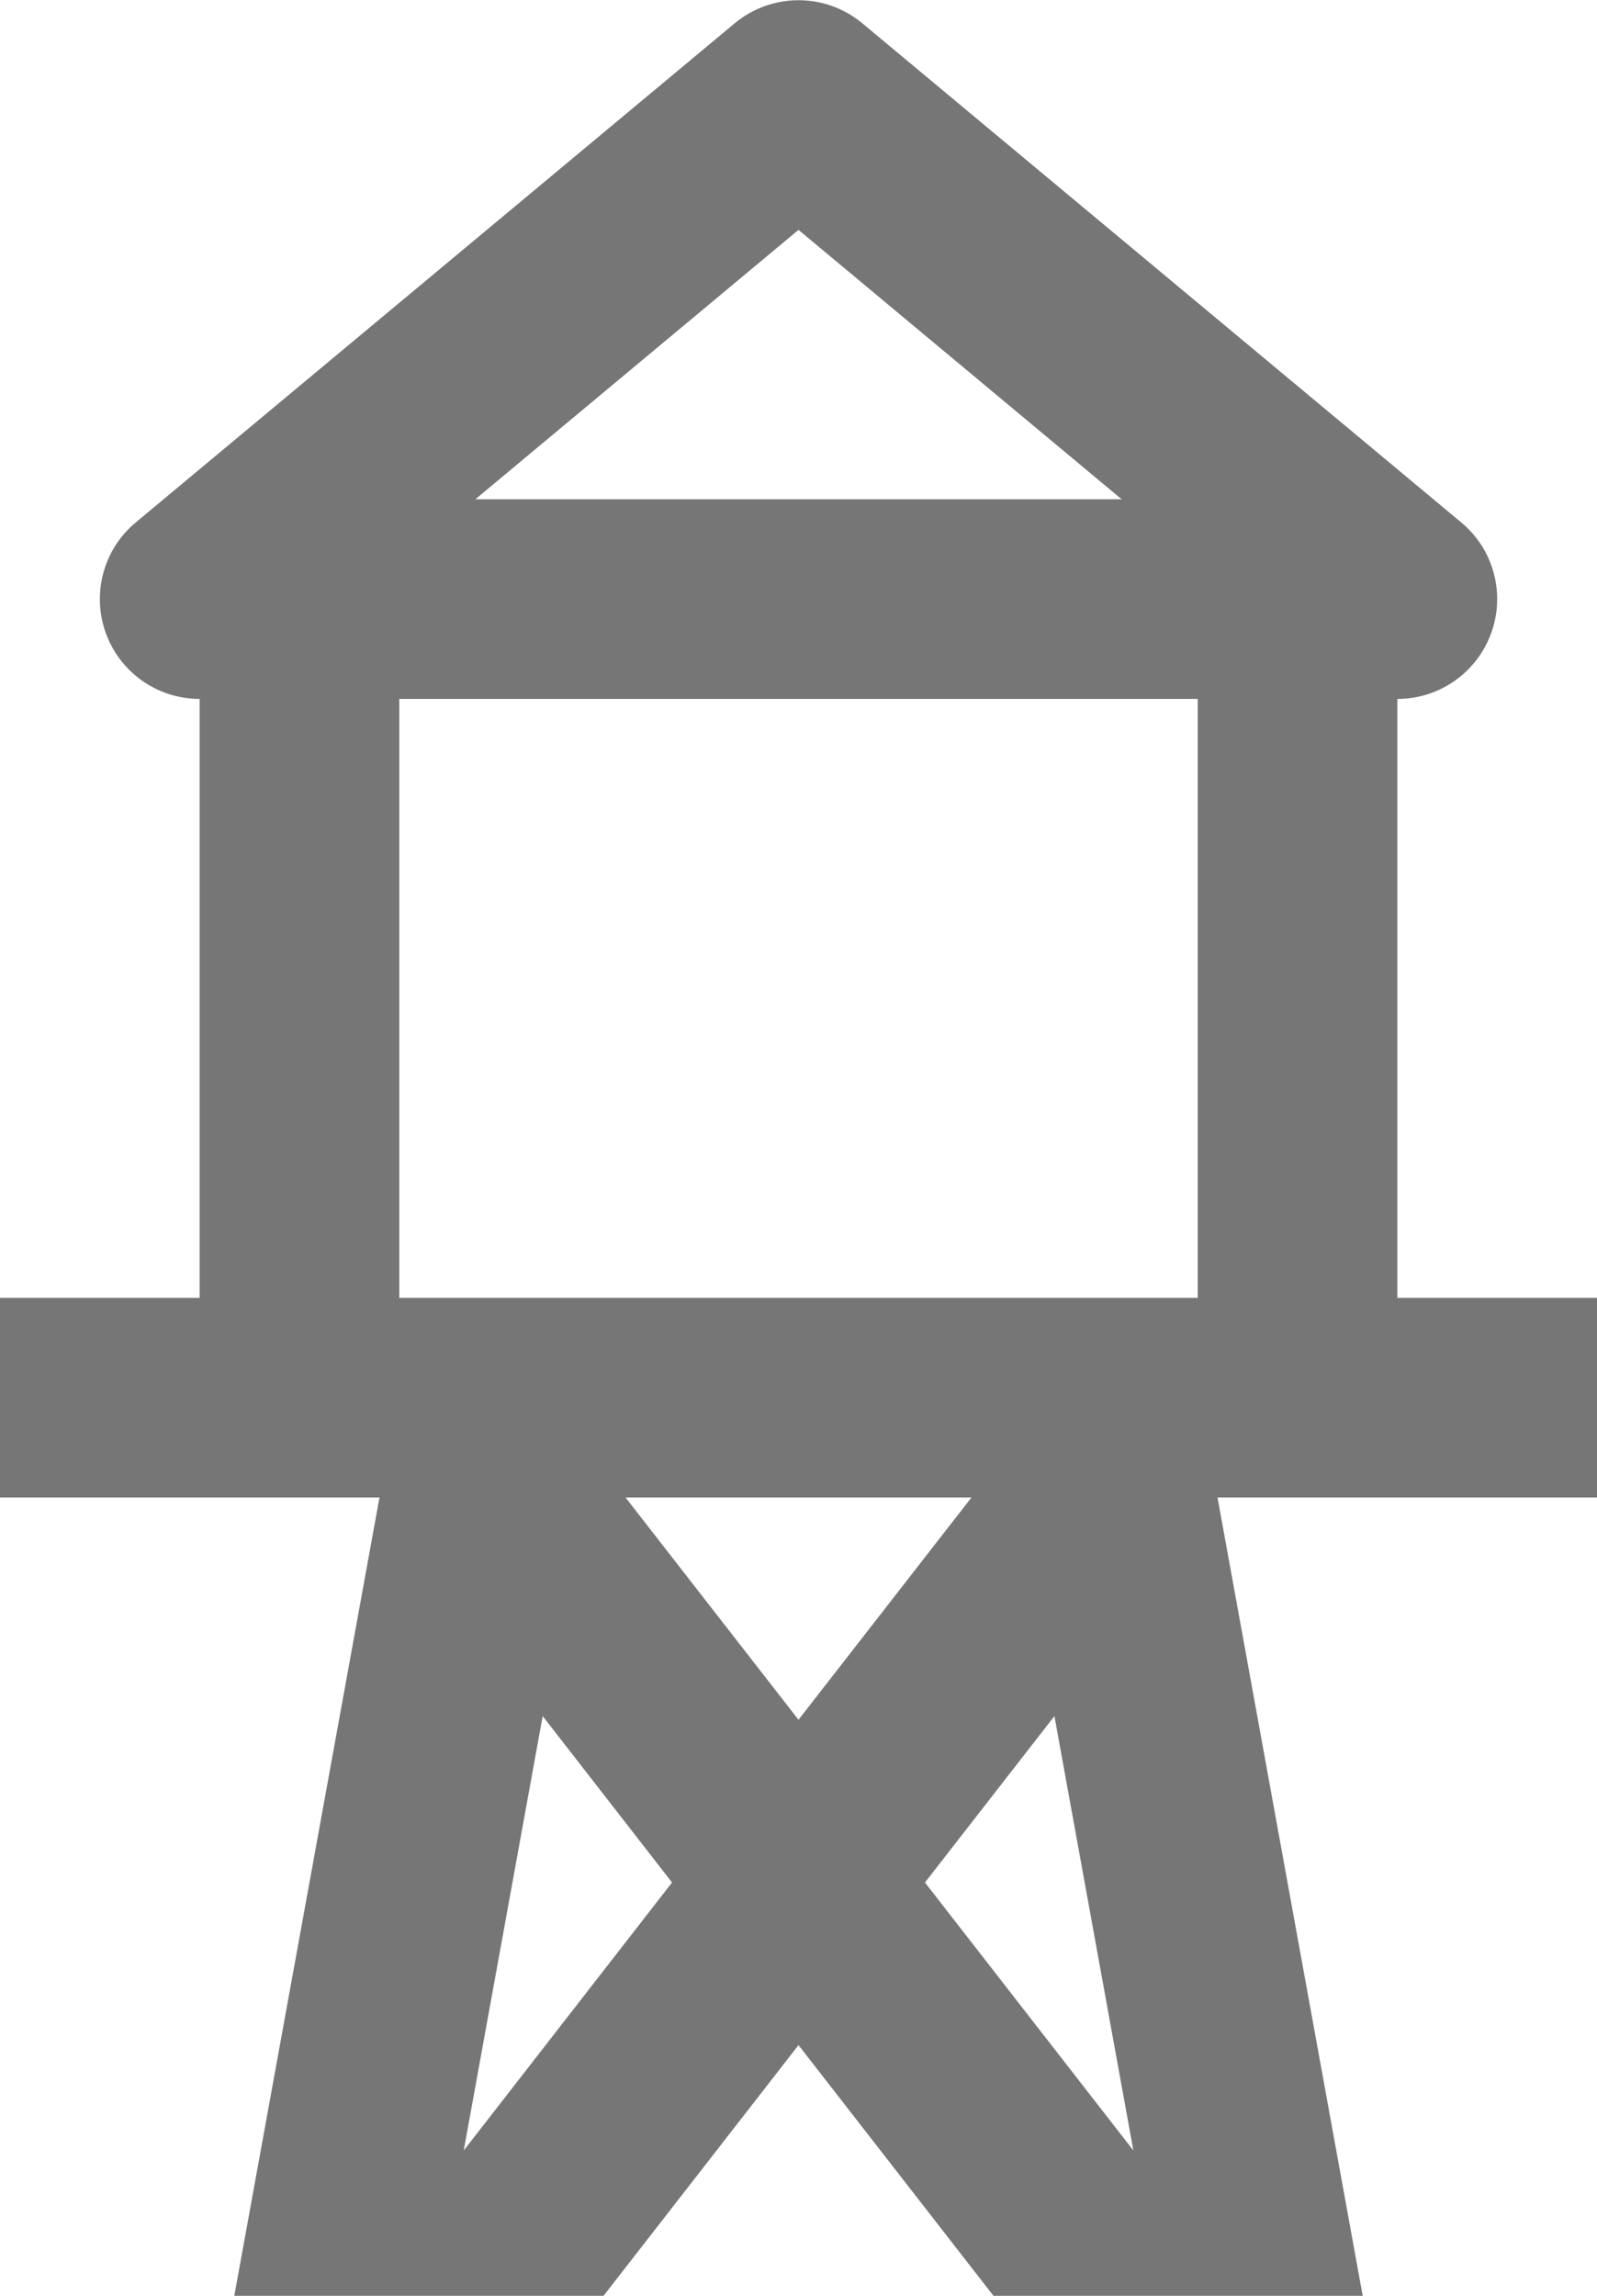 <?xml version="1.0" encoding="UTF-8"?>
<svg width="16px" height="23px" viewBox="0 0 16 23" version="1.1" xmlns="http://www.w3.org/2000/svg" xmlns:xlink="http://www.w3.org/1999/xlink">
    <!-- Generator: Sketch 42 (36781) - http://www.bohemiancoding.com/sketch -->
    <title>Fill 636</title>
    <desc>Created with Sketch.</desc>
    <defs></defs>
    <g id="Page-1" stroke="none" stroke-width="1" fill="none" fill-rule="evenodd">
        <g id="Line-Icons" transform="translate(-3, -1056)" fill="#767676">
            <g id="Fill-636" transform="translate(3, 1056)">
                <path d="M12,13.002 L4,13.002 L4,7.002 L12,7.002 L12,13.002 Z M9.267,18.859 L10.564,17.192 L11.355,21.544 L9.267,18.859 Z M6.267,15.002 L9.733,15.002 L8,17.229 L6.267,15.002 Z M4.646,21.544 L5.437,17.192 L6.733,18.859 L4.646,21.544 Z M8,2.303 L11.238,5.002 L4.762,5.002 L8,2.303 Z M14,13.002 L14,7.002 C14.421,7.002 14.797,6.738 14.94,6.342 C15.084,5.946 14.963,5.502 14.64,5.234 L8.64,0.234 C8.269,-0.075 7.731,-0.075 7.36,0.234 L1.36,5.234 C1.037,5.502 0.917,5.946 1.06,6.342 C1.203,6.738 1.579,7.002 2,7.002 L2,13.002 L0,13.002 L0,15.002 L3.802,15.002 L2.347,23.002 L6.045,23.002 L8,20.488 L9.955,23.002 L13.653,23.002 L12.198,15.002 L16,15.002 L16,13.002 L14,13.002 Z"></path>
            </g>
        </g>
    </g>
</svg>